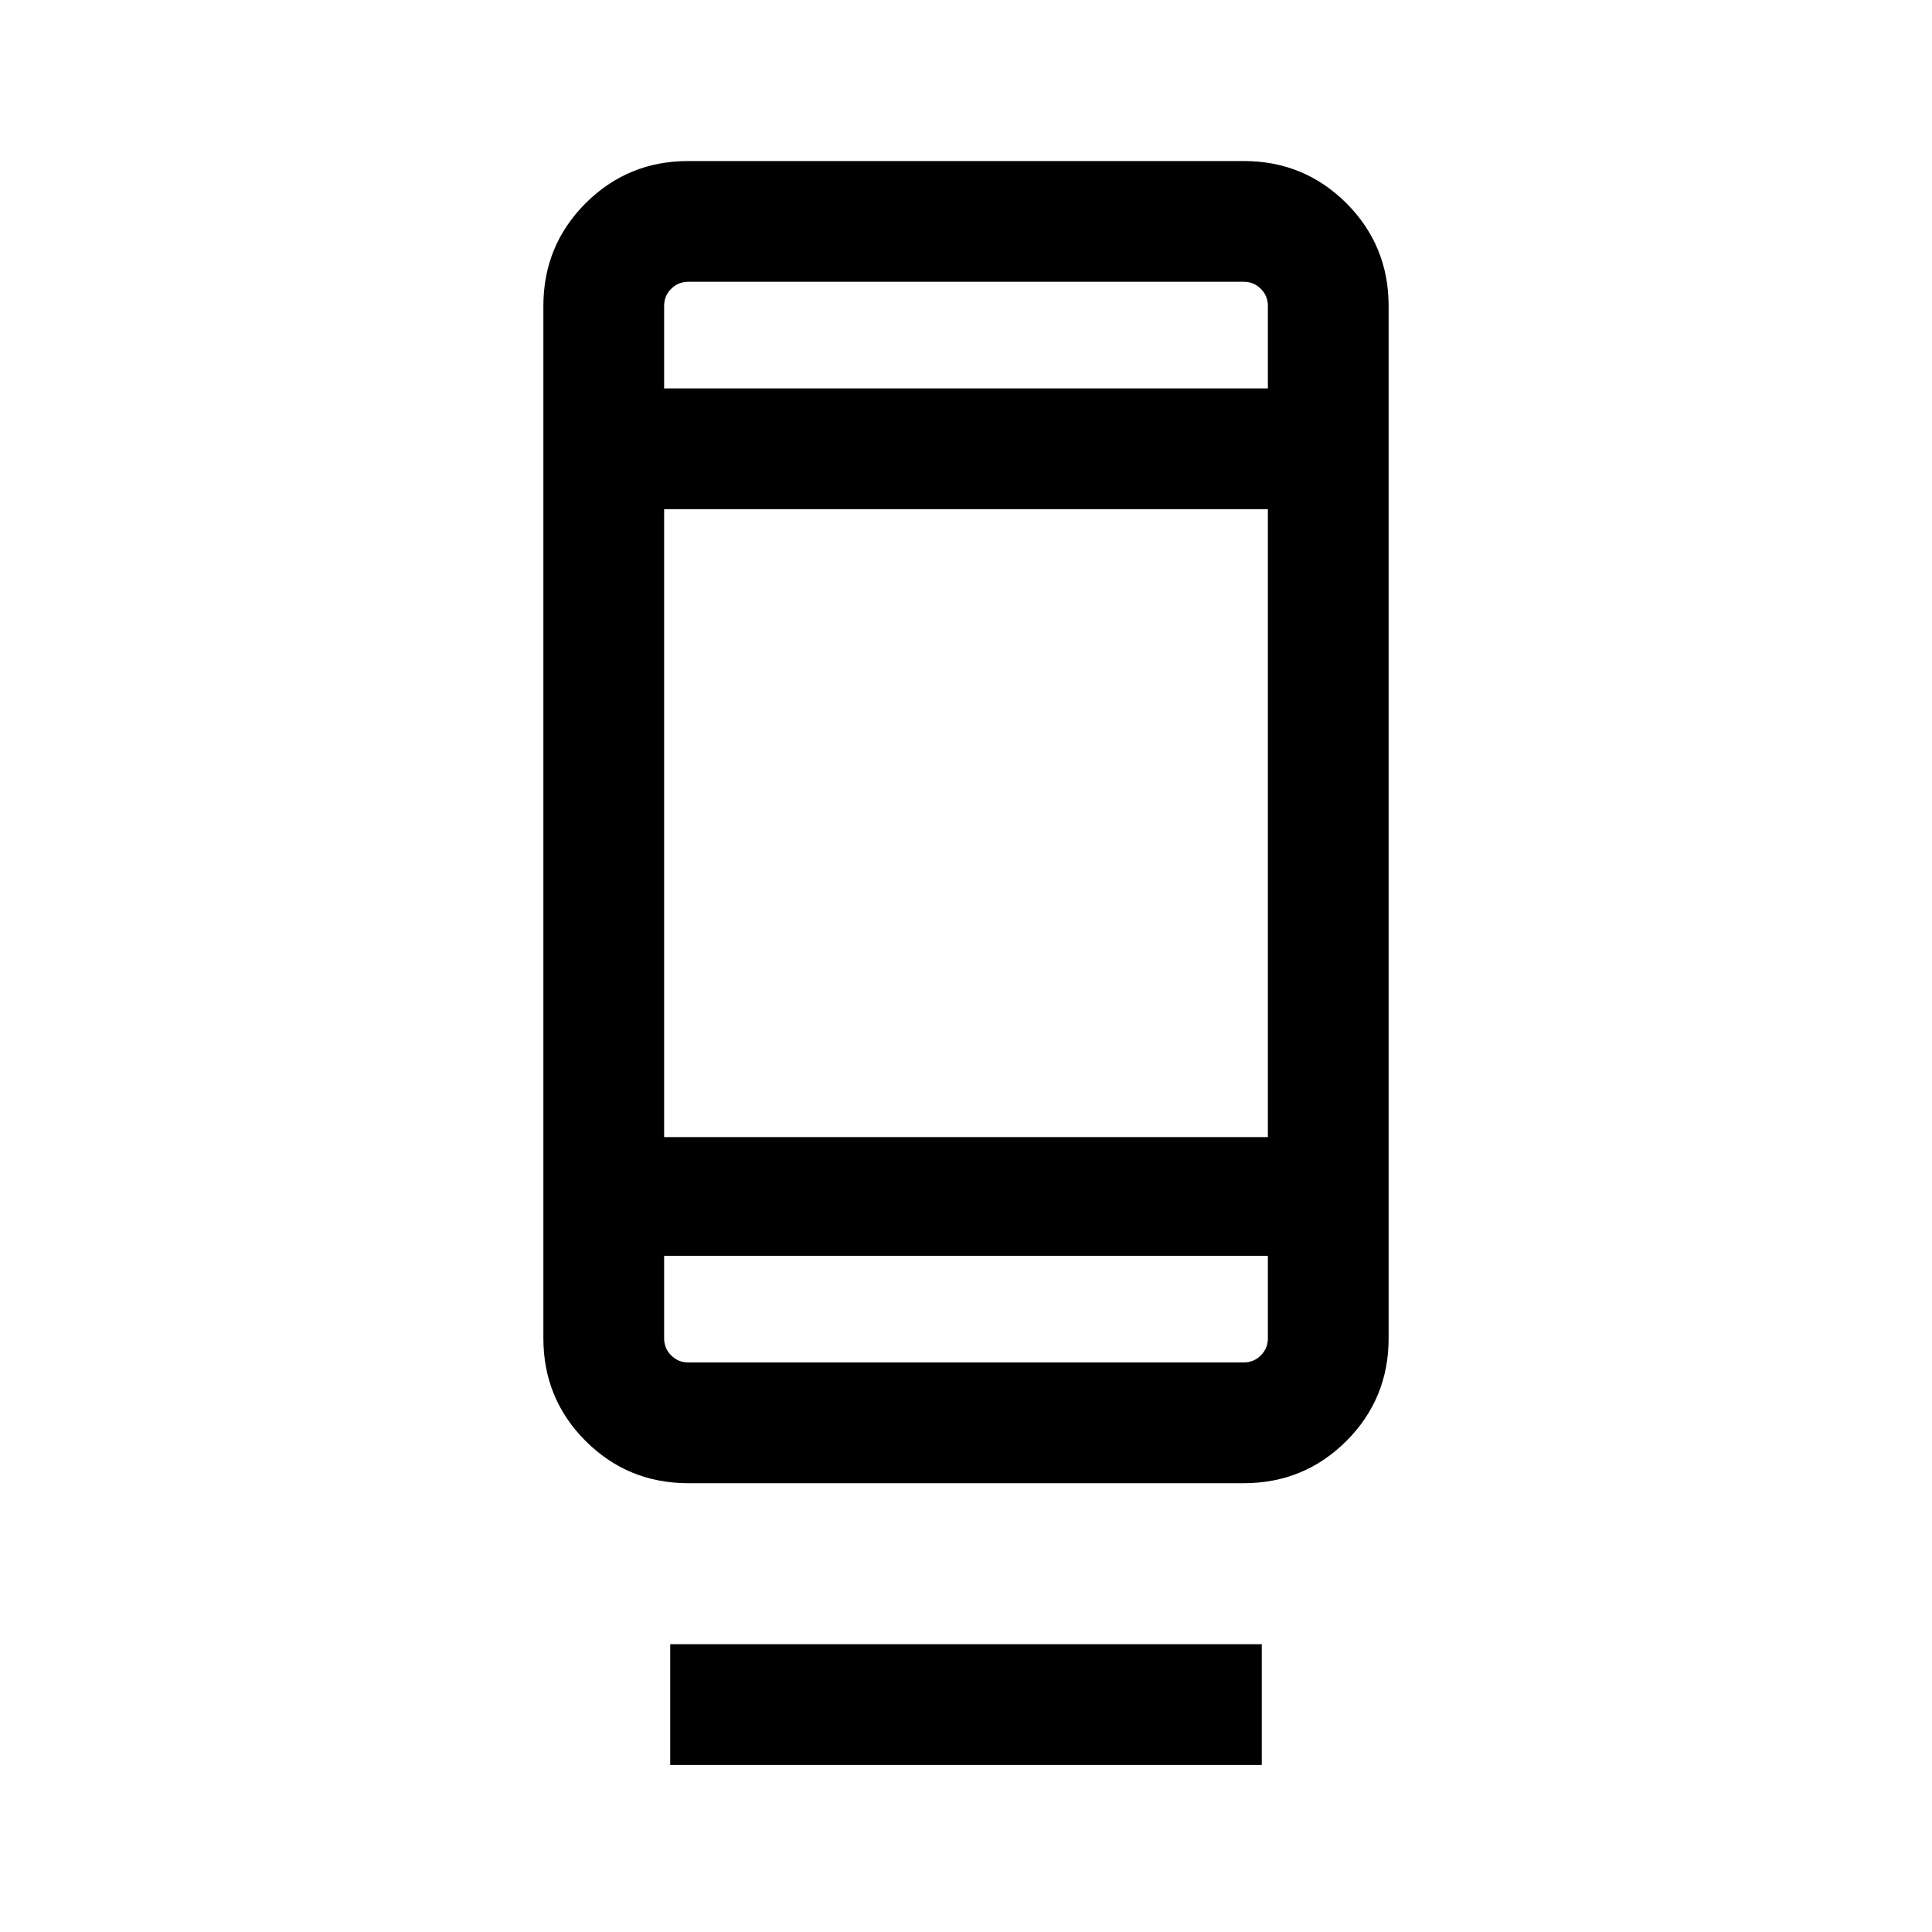 <svg xmlns="http://www.w3.org/2000/svg" height="20" width="20"><path d="M6.938 18.271v-1.25h6.124v1.25Zm.187-2.917q-.625 0-1.063-.437-.437-.438-.437-1.063V3.167q0-.625.437-1.063.438-.437 1.063-.437h5.75q.625 0 1.063.437.437.438.437 1.063v10.687q0 .625-.437 1.063-.438.437-1.063.437ZM6.875 13v.854q0 .104.073.177t.177.073h5.75q.104 0 .177-.073t.073-.177V13Zm0 0V14.104 13Zm0-1.229h6.25v-6.5h-6.25Zm0-7.75h6.25v-.854q0-.105-.073-.177-.073-.073-.177-.073h-5.75q-.104 0-.177.073-.073.072-.073.177Zm0 0V2.917v.25Z"/></svg>